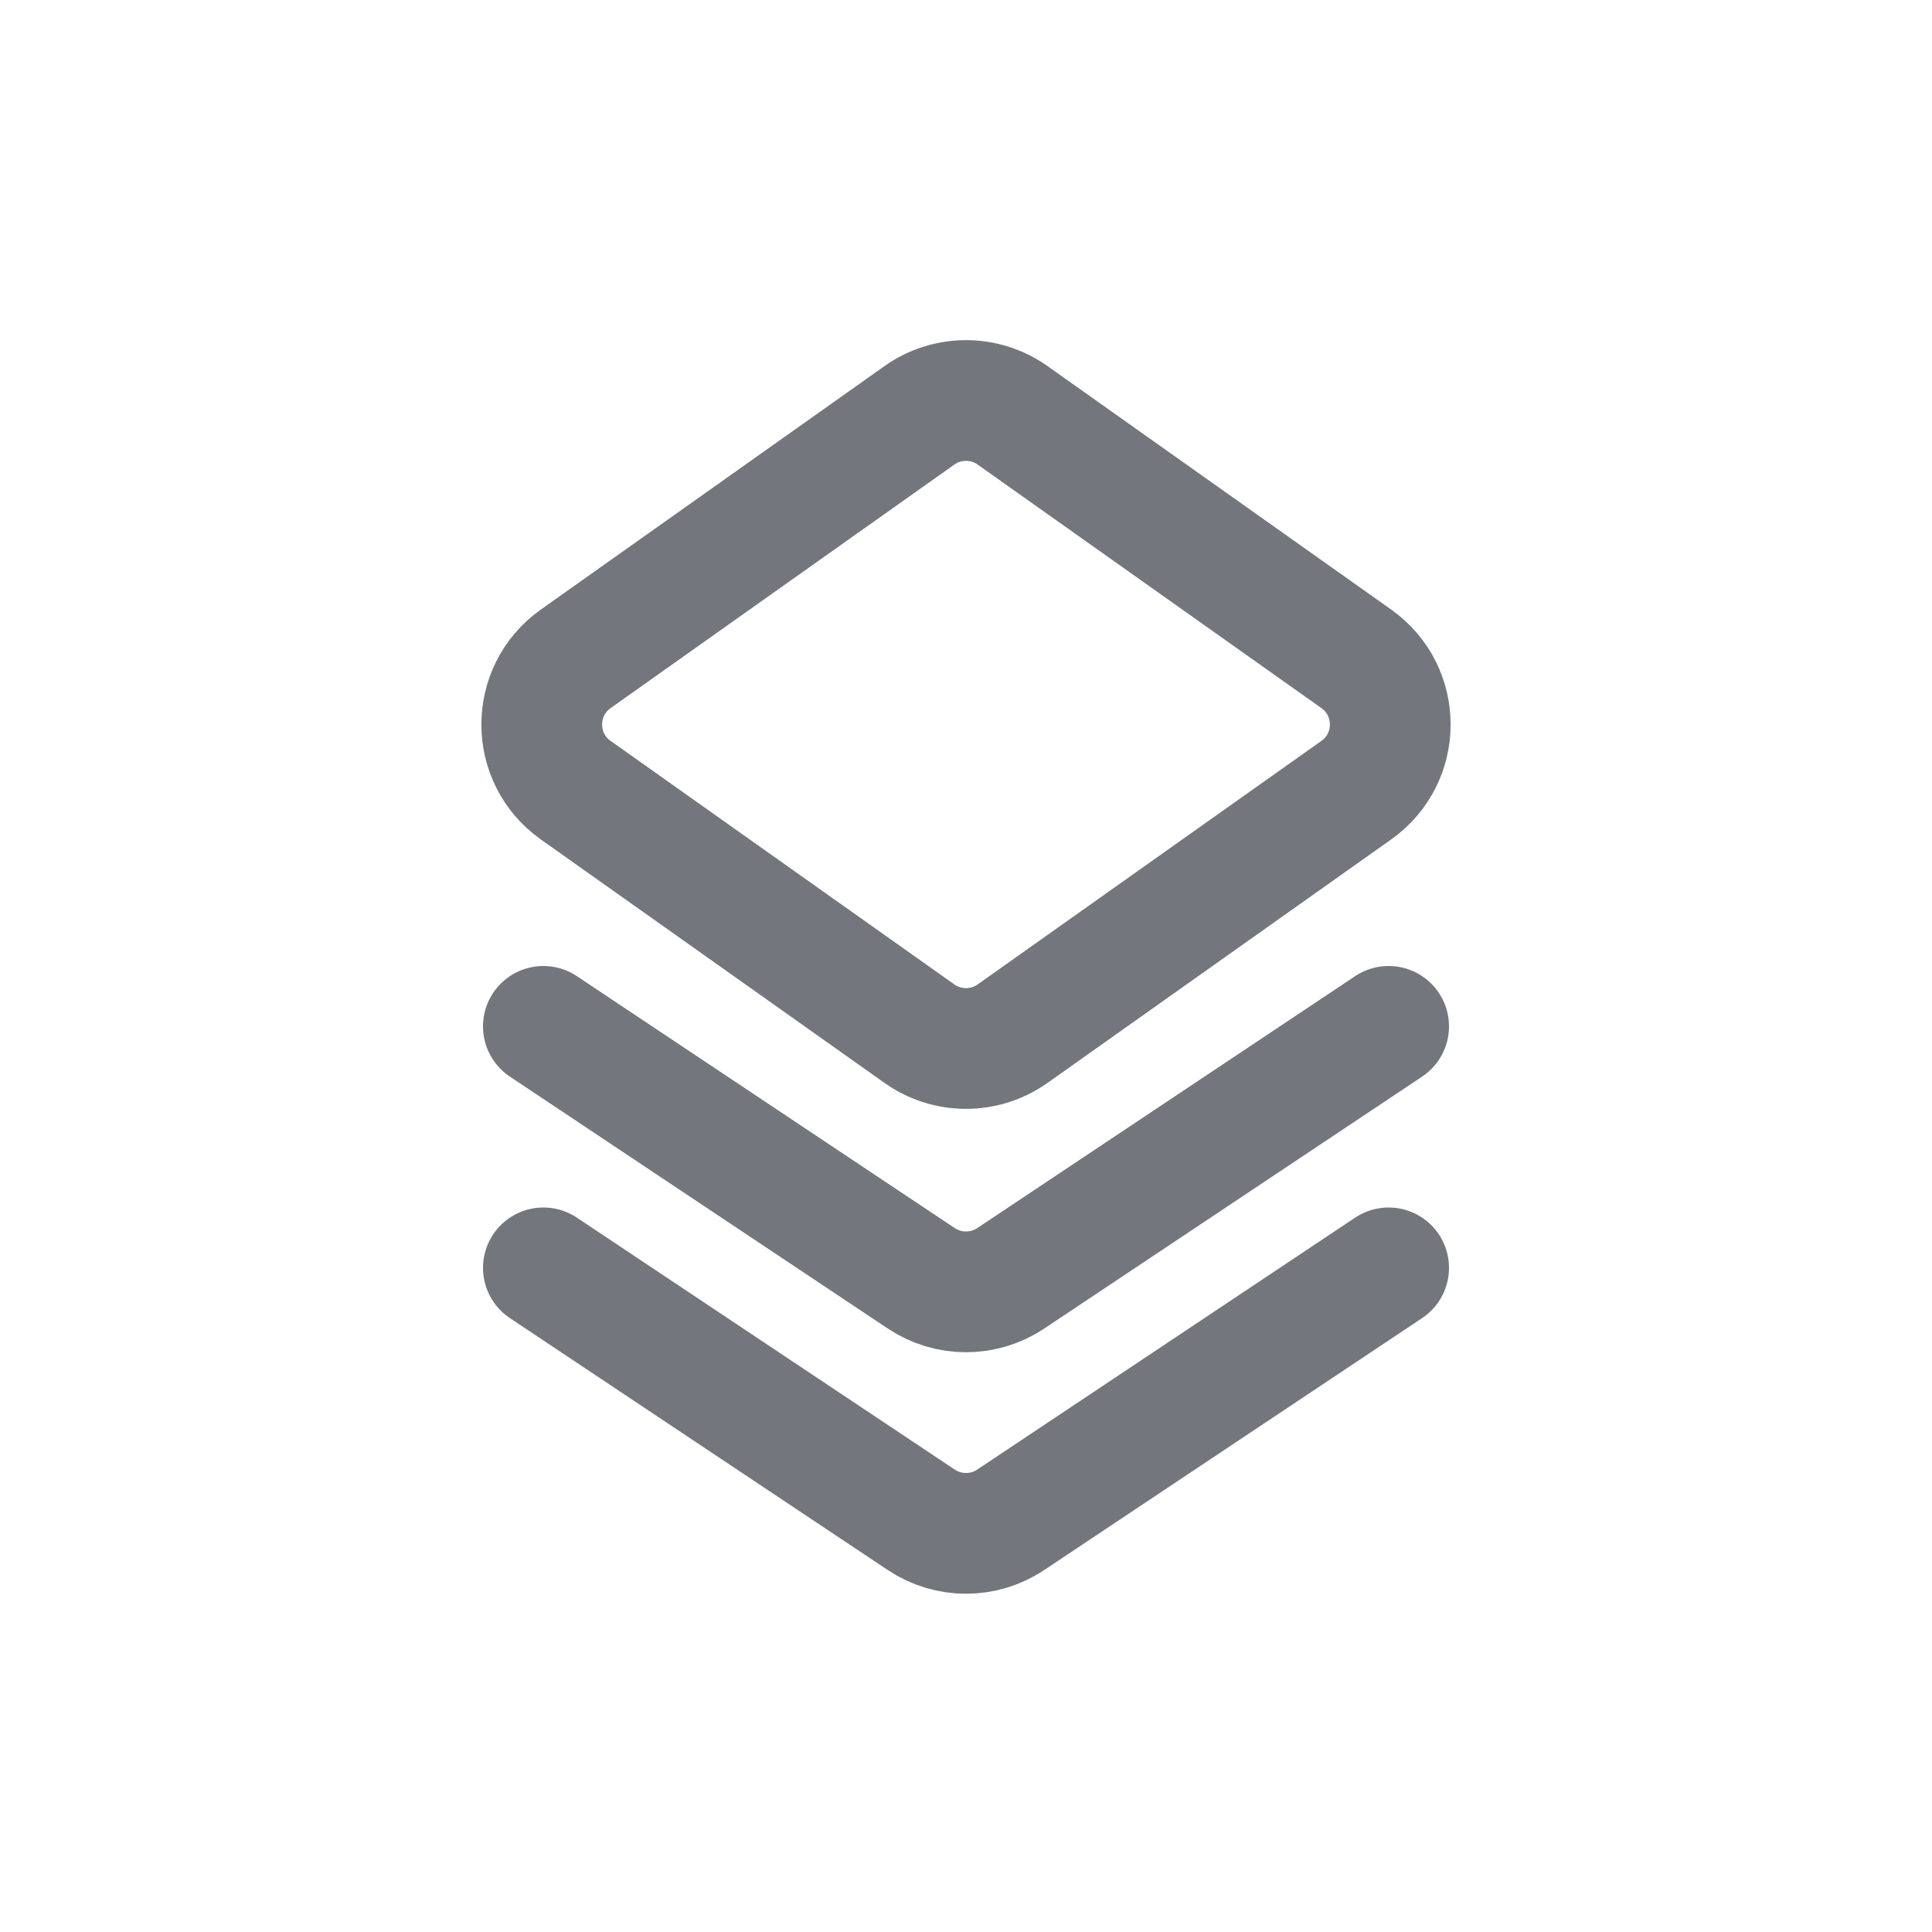 <svg width="24" height="24" viewBox="0 0 24 24" fill="none" xmlns="http://www.w3.org/2000/svg">
    <path d="M7.152 8.184L11.422 5.159C11.768 4.914 12.232 4.914 12.578 5.159L16.848 8.184C17.411 8.583 17.411 9.417 16.848 9.816L12.578 12.841C12.232 13.086 11.768 13.086 11.422 12.841L7.152 9.816C6.589 9.417 6.589 8.583 7.152 8.184Z" stroke="#73777D" stroke-width="1.5" stroke-linecap="round" stroke-linejoin="round"/>
    <path d="M6.75 12.75L11.445 15.88C11.781 16.104 12.219 16.104 12.555 15.88L17.25 12.75" stroke="#73777D" stroke-width="1.5" stroke-linecap="round" stroke-linejoin="round"/>
    <path d="M6.75 15.75L11.445 18.88C11.781 19.104 12.219 19.104 12.555 18.88L17.25 15.75" stroke="#73777D" stroke-width="1.5" stroke-linecap="round" stroke-linejoin="round"/>
</svg>
